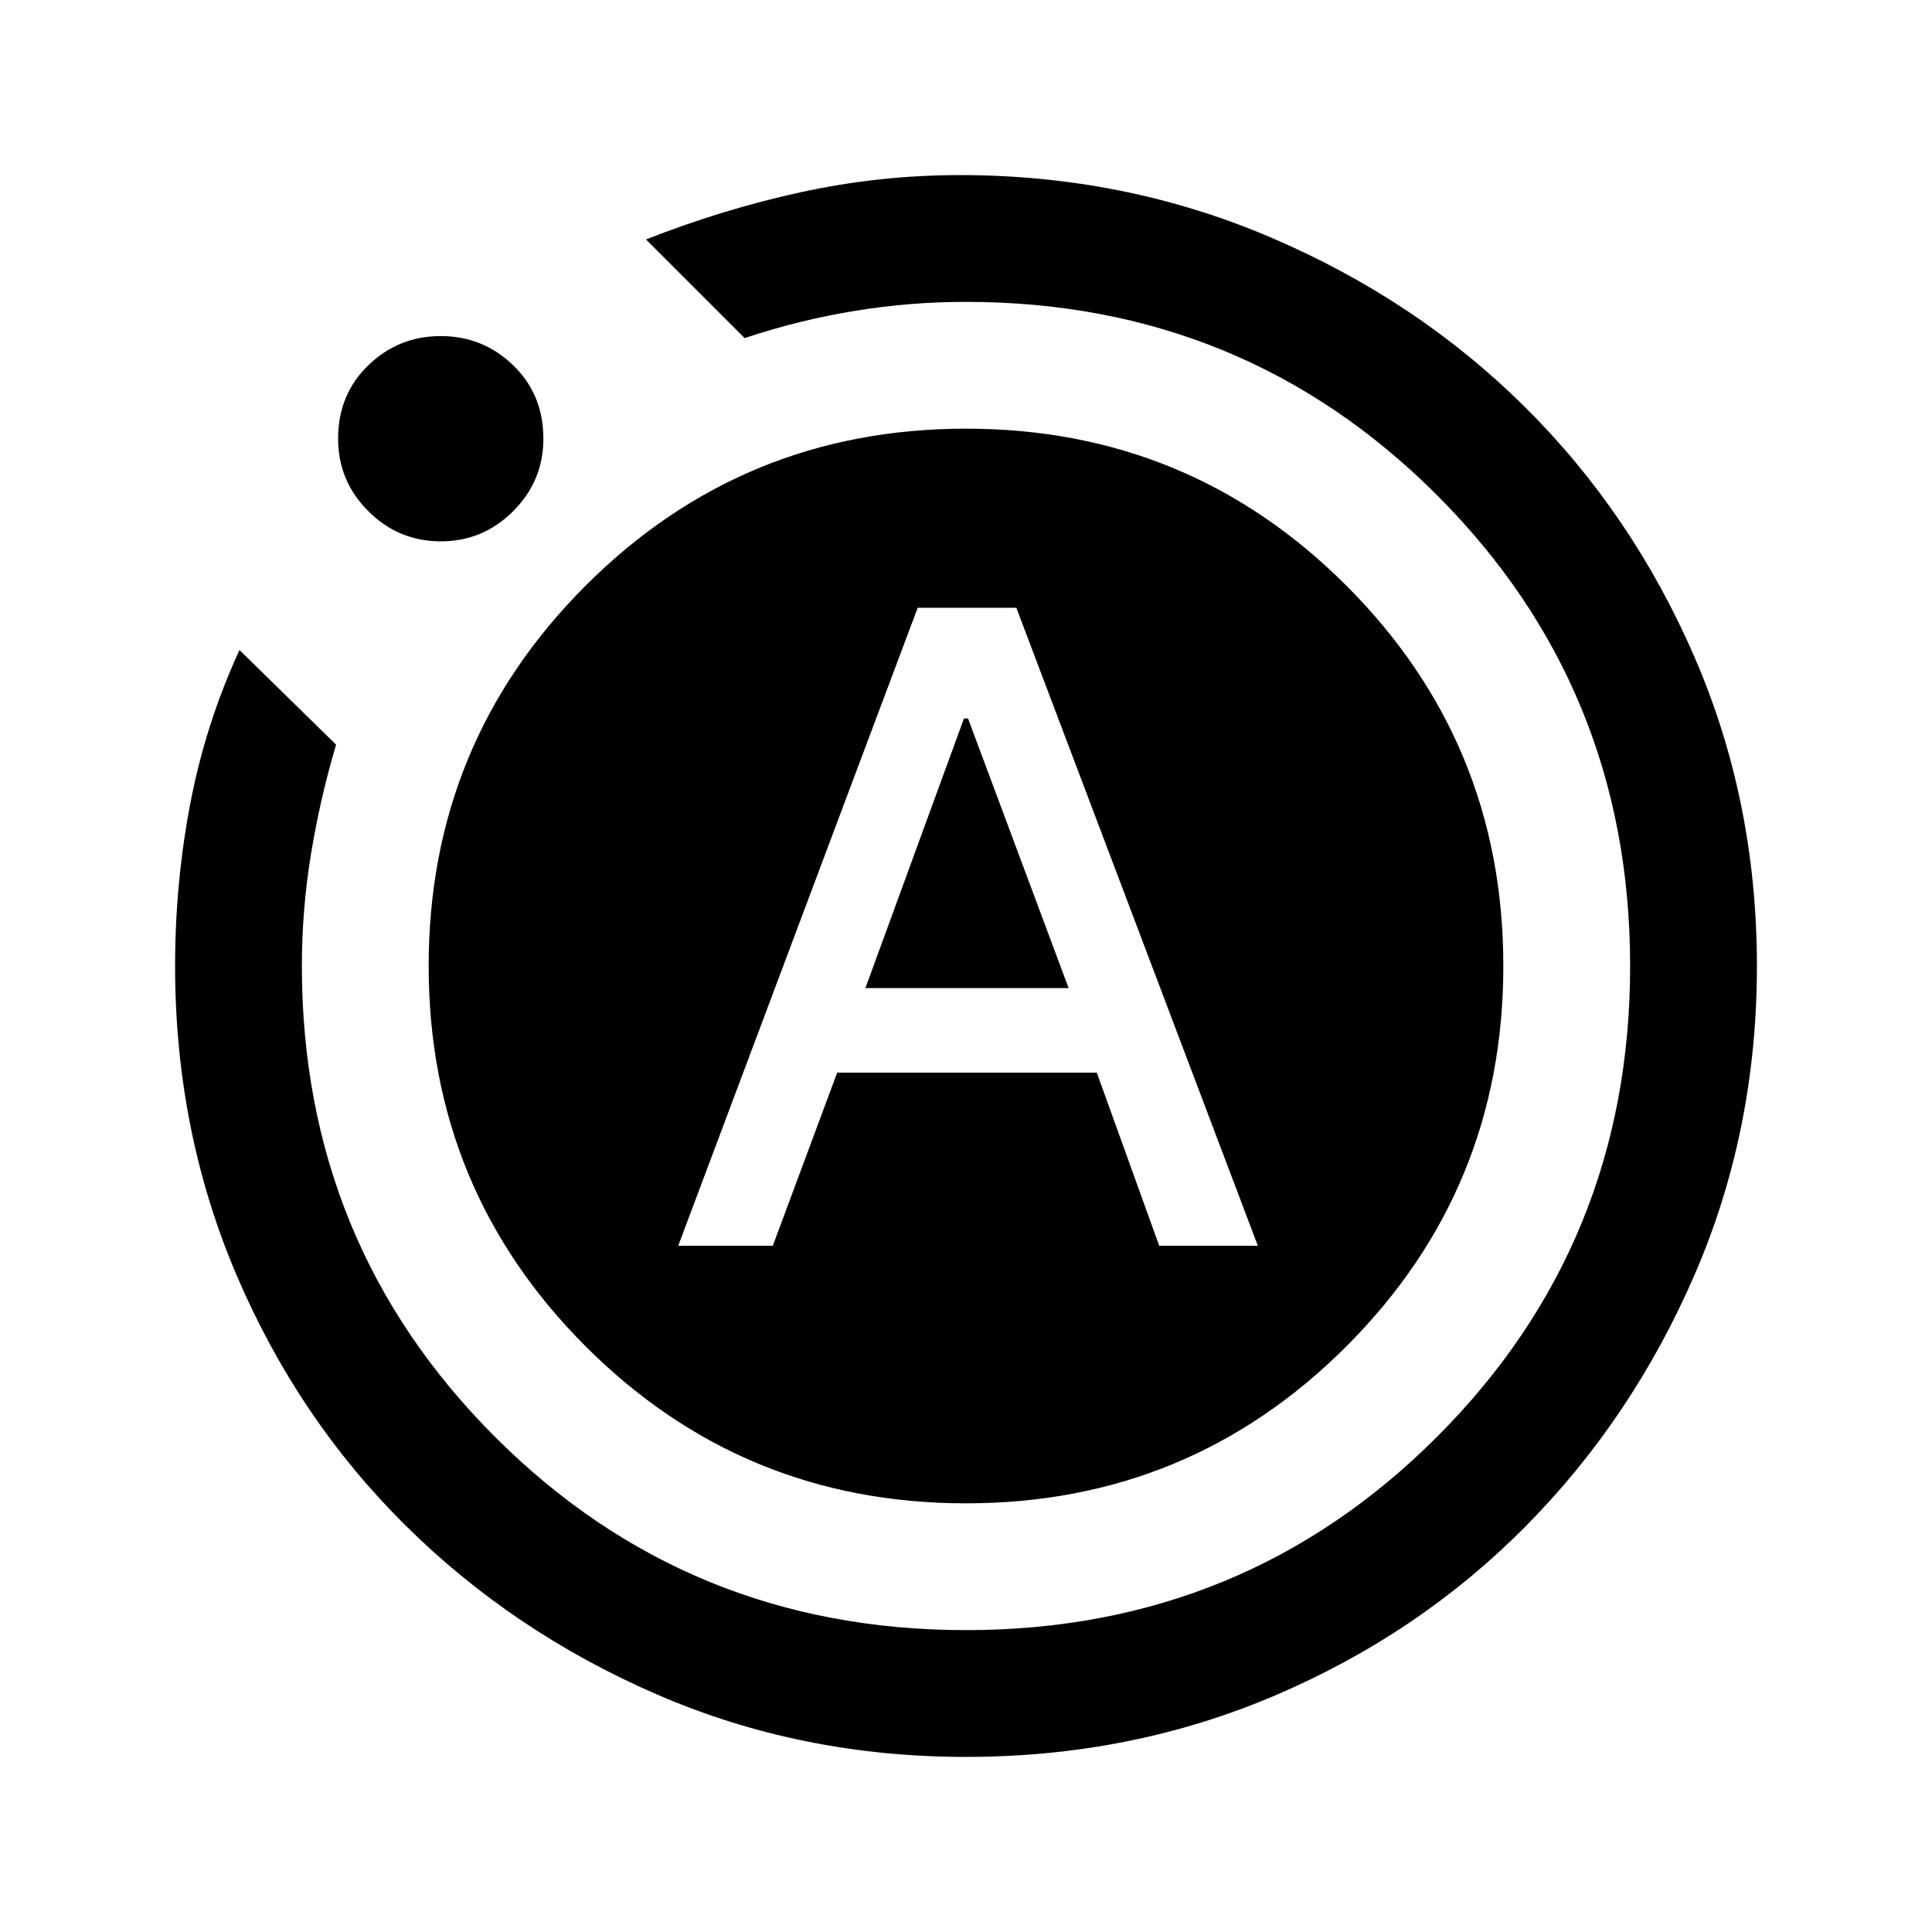 <svg xmlns="http://www.w3.org/2000/svg" height="40" width="40"><path d="M14.042 25.792H16L17.333 22.208H22.708L24 25.792H26.042L21.042 12.583H19ZM17.917 20.458 19.958 14.875H20.042L22.125 20.458ZM20 36.375Q16.583 36.375 13.604 35.083Q10.625 33.792 8.396 31.583Q6.167 29.375 4.896 26.396Q3.625 23.417 3.625 20Q3.625 18.292 3.938 16.646Q4.25 15 4.958 13.458L6.958 15.417Q6.625 16.542 6.438 17.688Q6.25 18.833 6.25 20Q6.25 25.75 10.25 29.75Q14.25 33.75 20 33.75Q25.75 33.75 29.75 29.75Q33.75 25.75 33.75 20Q33.75 14.25 29.75 10.25Q25.75 6.25 20 6.25Q18.833 6.25 17.688 6.438Q16.542 6.625 15.417 7L13.375 4.958Q14.958 4.333 16.583 3.979Q18.208 3.625 19.875 3.625Q23.292 3.625 26.312 4.917Q29.333 6.208 31.562 8.417Q33.792 10.625 35.083 13.604Q36.375 16.583 36.375 20Q36.375 23.417 35.083 26.396Q33.792 29.375 31.583 31.604Q29.375 33.833 26.396 35.104Q23.417 36.375 20 36.375ZM9.125 11.208Q8.25 11.208 7.625 10.583Q7 9.958 7 9.083Q7 8.167 7.625 7.563Q8.25 6.958 9.125 6.958Q10 6.958 10.625 7.563Q11.25 8.167 11.25 9.083Q11.25 9.958 10.625 10.583Q10 11.208 9.125 11.208ZM8.875 20Q8.875 15.375 12.125 12.125Q15.375 8.875 20 8.875Q24.625 8.875 27.875 12.125Q31.125 15.375 31.125 20Q31.125 24.625 27.875 27.875Q24.625 31.125 20 31.125Q15.375 31.125 12.125 27.875Q8.875 24.625 8.875 20Z"/></svg>